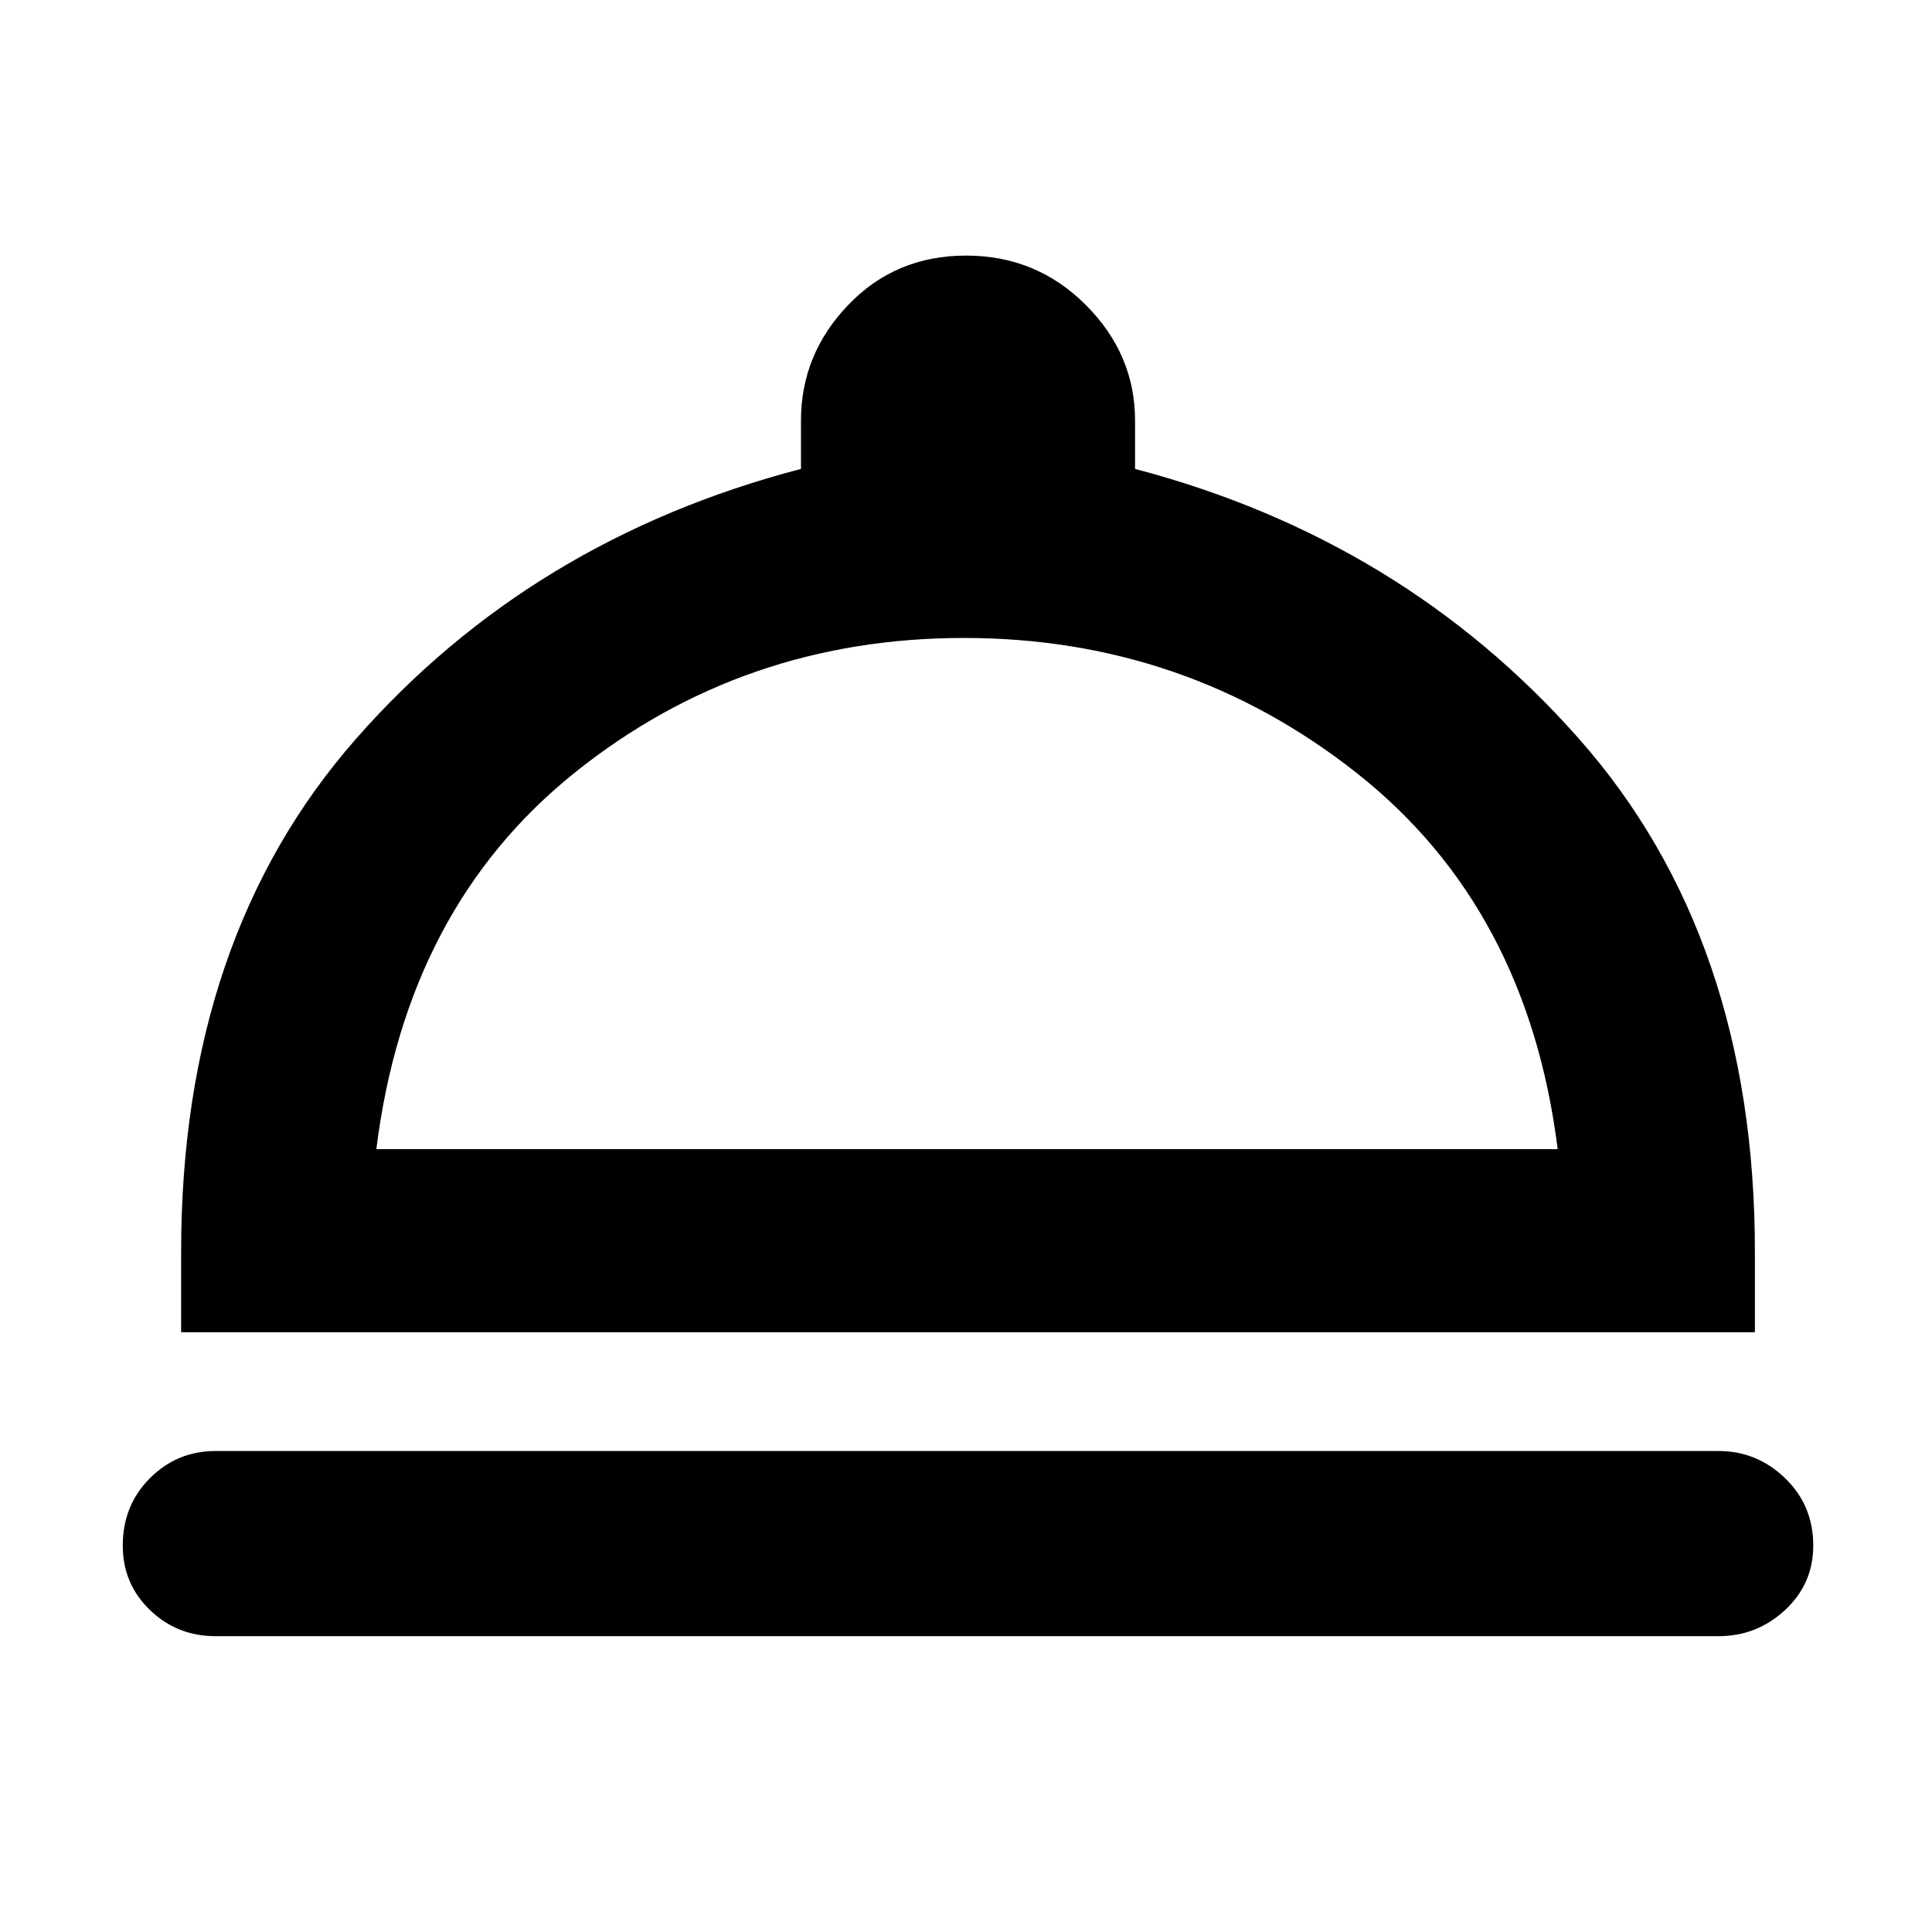 <svg xmlns="http://www.w3.org/2000/svg" height="48" width="48"><path d="M5.35 40.65q-.95 0-1.625-.65t-.675-1.6q0-1 .675-1.675t1.625-.675H42.7q.95 0 1.65.675t.7 1.675q0 .95-.7 1.6-.7.65-1.65.65ZM4.5 33.1v-2q0-7.8 4.35-12.75t11.05-6.7v-1.2q0-1.65 1.175-2.875T24 6.35q1.75 0 2.975 1.225T28.2 10.45v1.2q6.65 1.75 11.025 6.7T43.6 31.1v2Zm4.85-4.55H38.7q-.75-6-5-9.35-4.25-3.35-9.75-3.35t-9.675 3.35Q10.1 22.55 9.35 28.55Zm14.7 0Z"/></svg>